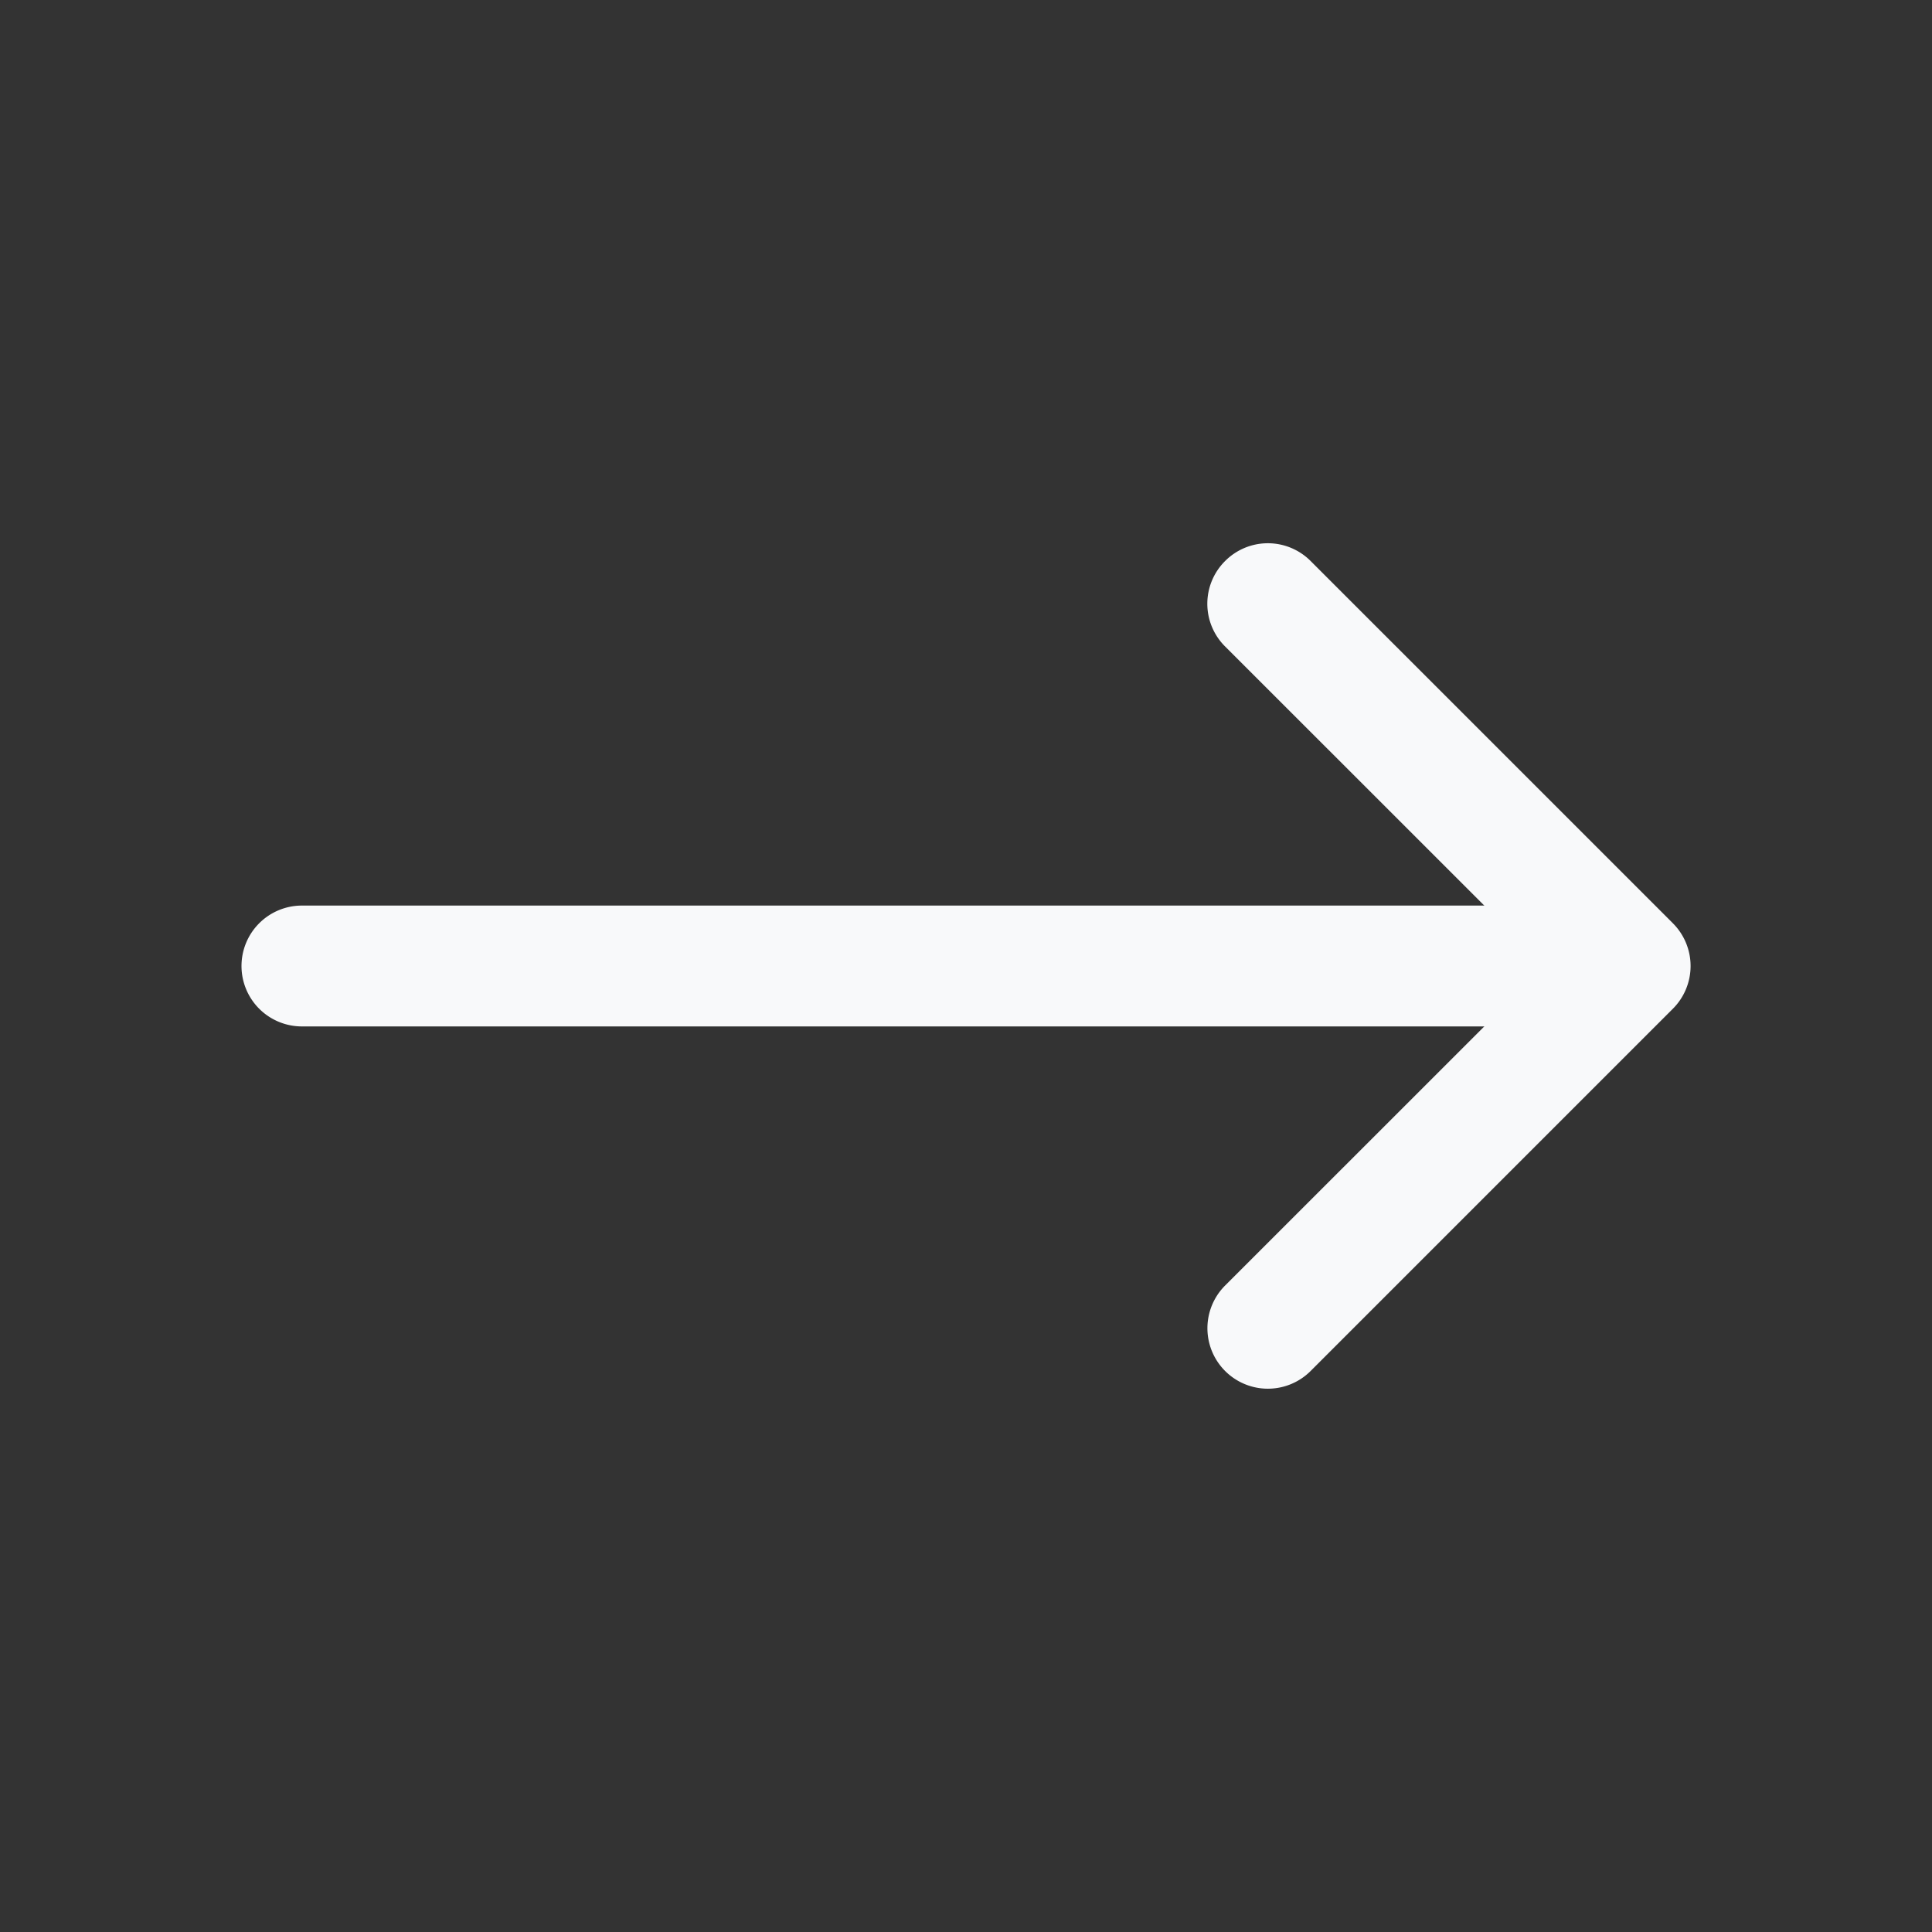 <svg xmlns="http://www.w3.org/2000/svg" width="18" height="18" fill="none" viewBox="0 0 18 18">
  <rect x="0" y="0" width="18" height="18" fill="#333333" stroke="none"/>
  <path fill="#F8F9FA" fill-rule="evenodd" d="M11.414 5.227a.562.562 0 01.797 0l3.375 3.375a.563.563 0 010 .796l-3.375 3.375a.563.563 0 01-.797-.796L14.392 9l-2.978-2.977a.561.561 0 010-.796z" clip-rule="evenodd"/>
  <path fill="#F8F9FA" fill-rule="evenodd" d="M2.25 9a.563.563 0 01.563-.563h11.812a.562.562 0 110 1.126H2.812A.563.563 0 012.25 9z" clip-rule="evenodd"/>
</svg>
